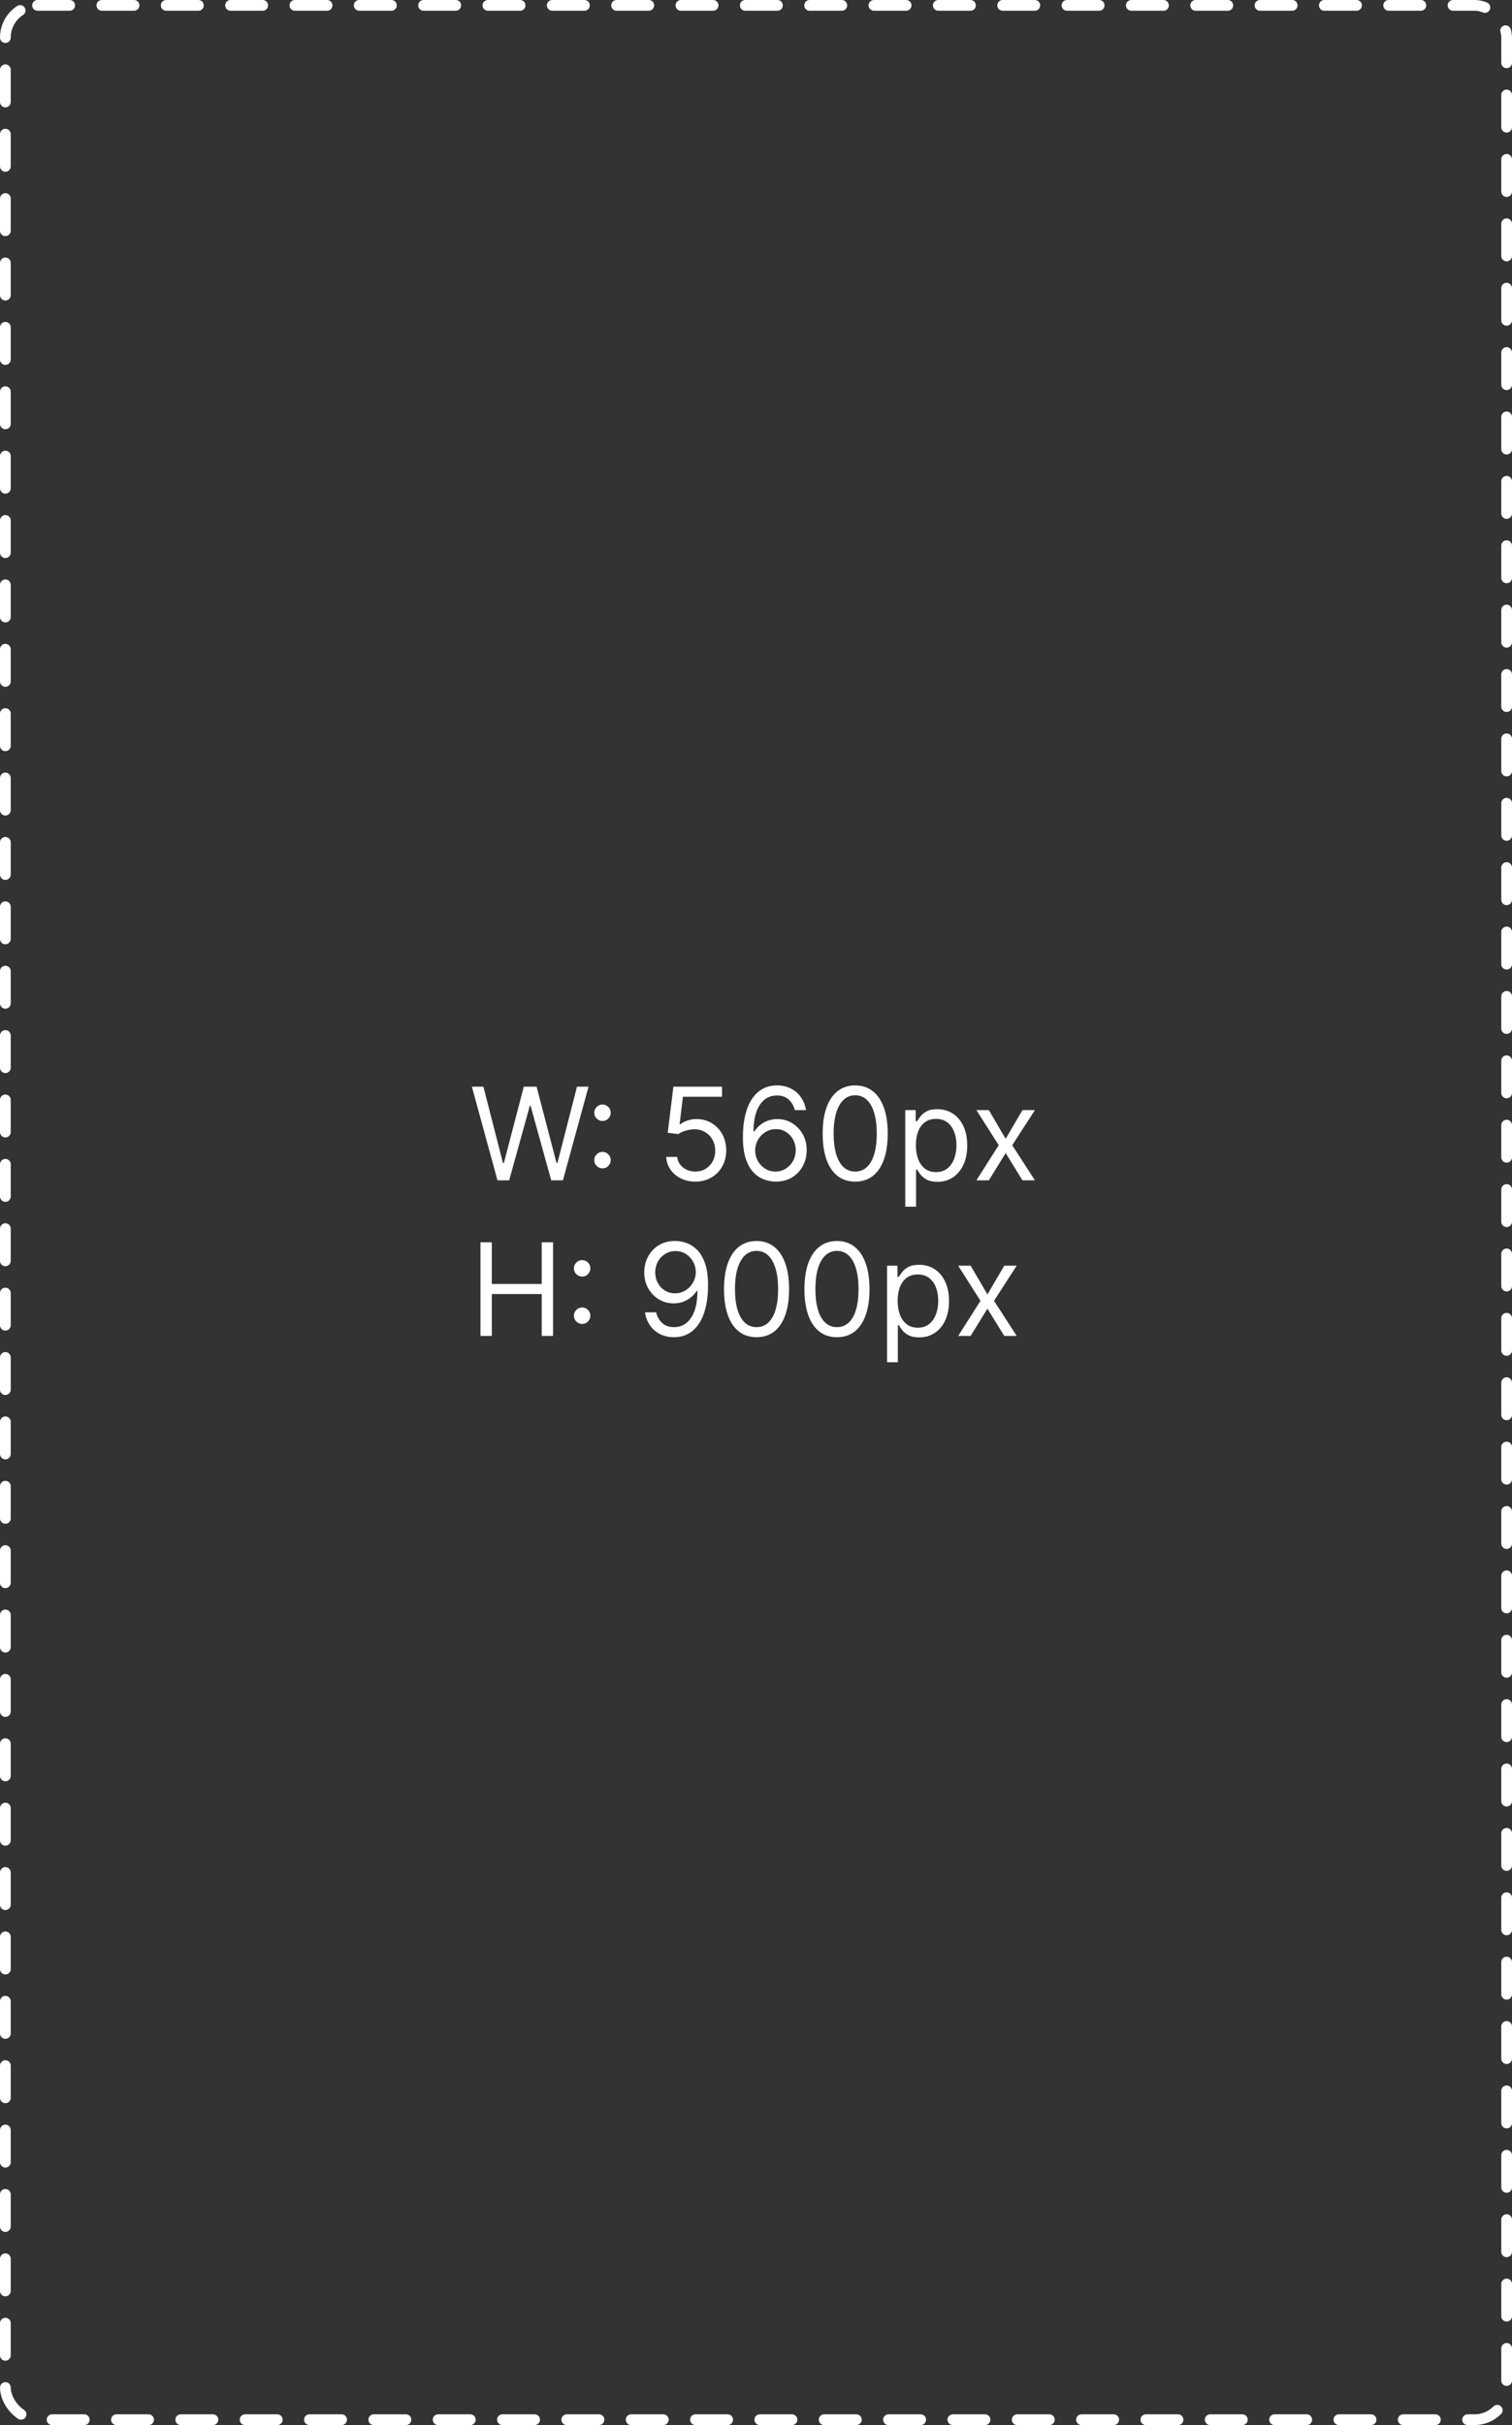 <svg width="564" height="904" viewBox="0 0 564 904" fill="none" xmlns="http://www.w3.org/2000/svg">
<rect x="0" y="0" width="564" height="904" fill="#333333" stroke="none"/>
<rect x="2" y="2" width="560" height="900" rx="12" stroke="white" stroke-width="4" stroke-linecap="round" stroke-dasharray="12 12"/>
<path d="M185.568 440L176.023 405.091H180.318L187.614 433.523H187.955L195.386 405.091H200.159L207.591 433.523H207.932L215.227 405.091H219.523L209.977 440H205.614L197.909 412.182H197.636L189.932 440H185.568ZM224.739 435.534C223.898 435.534 223.176 435.233 222.574 434.631C221.972 434.028 221.67 433.307 221.67 432.466C221.67 431.625 221.972 430.903 222.574 430.301C223.176 429.699 223.898 429.398 224.739 429.398C225.58 429.398 226.301 429.699 226.903 430.301C227.506 430.903 227.807 431.625 227.807 432.466C227.807 433.023 227.665 433.534 227.381 434C227.108 434.466 226.739 434.841 226.273 435.125C225.818 435.398 225.307 435.534 224.739 435.534ZM224.739 417.875C223.898 417.875 223.176 417.574 222.574 416.972C221.972 416.369 221.67 415.648 221.67 414.807C221.67 413.966 221.972 413.244 222.574 412.642C223.176 412.04 223.898 411.739 224.739 411.739C225.58 411.739 226.301 412.04 226.903 412.642C227.506 413.244 227.807 413.966 227.807 414.807C227.807 415.364 227.665 415.875 227.381 416.341C227.108 416.807 226.739 417.182 226.273 417.466C225.818 417.739 225.307 417.875 224.739 417.875ZM259.366 440.477C257.366 440.477 255.565 440.08 253.963 439.284C252.361 438.489 251.077 437.398 250.111 436.011C249.145 434.625 248.616 433.045 248.526 431.273H252.616C252.776 432.852 253.491 434.159 254.764 435.193C256.048 436.216 257.582 436.727 259.366 436.727C260.798 436.727 262.071 436.392 263.185 435.722C264.31 435.051 265.19 434.131 265.827 432.96C266.474 431.778 266.798 430.443 266.798 428.955C266.798 427.432 266.463 426.074 265.793 424.881C265.134 423.676 264.224 422.727 263.065 422.034C261.906 421.341 260.582 420.989 259.094 420.977C258.026 420.966 256.929 421.131 255.804 421.472C254.679 421.801 253.753 422.227 253.026 422.75L249.071 422.273L251.185 405.091H269.321V408.841H254.73L253.503 419.136H253.707C254.423 418.568 255.321 418.097 256.401 417.722C257.48 417.347 258.605 417.159 259.776 417.159C261.912 417.159 263.815 417.67 265.486 418.693C267.168 419.705 268.486 421.091 269.44 422.852C270.406 424.614 270.889 426.625 270.889 428.886C270.889 431.114 270.389 433.102 269.389 434.852C268.401 436.591 267.037 437.966 265.298 438.977C263.56 439.977 261.582 440.477 259.366 440.477ZM289.251 440.477C287.82 440.455 286.388 440.182 284.956 439.659C283.524 439.136 282.217 438.256 281.036 437.017C279.854 435.767 278.905 434.08 278.189 431.955C277.473 429.818 277.115 427.136 277.115 423.909C277.115 420.818 277.405 418.08 277.984 415.693C278.564 413.295 279.405 411.278 280.507 409.642C281.609 407.994 282.939 406.744 284.496 405.892C286.064 405.04 287.831 404.614 289.797 404.614C291.751 404.614 293.49 405.006 295.013 405.79C296.547 406.562 297.797 407.642 298.763 409.028C299.729 410.415 300.354 412.011 300.638 413.818H296.479C296.092 412.25 295.342 410.949 294.229 409.915C293.115 408.881 291.638 408.364 289.797 408.364C287.092 408.364 284.962 409.54 283.405 411.892C281.859 414.244 281.081 417.545 281.07 421.795H281.342C281.979 420.83 282.734 420.006 283.609 419.324C284.496 418.631 285.473 418.097 286.541 417.722C287.609 417.347 288.74 417.159 289.933 417.159C291.933 417.159 293.763 417.659 295.422 418.659C297.081 419.648 298.411 421.017 299.411 422.767C300.411 424.506 300.911 426.5 300.911 428.75C300.911 430.909 300.428 432.886 299.462 434.682C298.496 436.466 297.138 437.886 295.388 438.943C293.649 439.989 291.604 440.5 289.251 440.477ZM289.251 436.727C290.683 436.727 291.967 436.369 293.104 435.653C294.251 434.937 295.155 433.977 295.814 432.773C296.484 431.568 296.82 430.227 296.82 428.75C296.82 427.307 296.496 425.994 295.848 424.812C295.212 423.619 294.331 422.67 293.206 421.966C292.092 421.261 290.82 420.909 289.388 420.909C288.308 420.909 287.303 421.125 286.371 421.557C285.439 421.977 284.621 422.557 283.916 423.295C283.223 424.034 282.678 424.881 282.28 425.835C281.882 426.778 281.683 427.773 281.683 428.818C281.683 430.205 282.007 431.5 282.655 432.705C283.314 433.909 284.212 434.881 285.348 435.619C286.496 436.358 287.797 436.727 289.251 436.727ZM319 440.477C316.432 440.477 314.244 439.778 312.438 438.381C310.631 436.972 309.25 434.932 308.295 432.261C307.341 429.58 306.864 426.341 306.864 422.545C306.864 418.773 307.341 415.551 308.295 412.881C309.261 410.199 310.648 408.153 312.455 406.744C314.273 405.324 316.455 404.614 319 404.614C321.545 404.614 323.722 405.324 325.528 406.744C327.347 408.153 328.733 410.199 329.688 412.881C330.653 415.551 331.136 418.773 331.136 422.545C331.136 426.341 330.659 429.58 329.705 432.261C328.75 434.932 327.369 436.972 325.562 438.381C323.756 439.778 321.568 440.477 319 440.477ZM319 436.727C321.545 436.727 323.523 435.5 324.932 433.045C326.341 430.591 327.045 427.091 327.045 422.545C327.045 419.523 326.722 416.949 326.074 414.824C325.438 412.699 324.517 411.08 323.312 409.966C322.119 408.852 320.682 408.295 319 408.295C316.477 408.295 314.506 409.54 313.085 412.028C311.665 414.506 310.955 418.011 310.955 422.545C310.955 425.568 311.273 428.136 311.909 430.25C312.545 432.364 313.46 433.972 314.653 435.074C315.858 436.176 317.307 436.727 319 436.727ZM337.682 449.818V413.818H341.568V417.977H342.045C342.341 417.523 342.75 416.943 343.273 416.239C343.807 415.523 344.568 414.886 345.557 414.33C346.557 413.761 347.909 413.477 349.614 413.477C351.818 413.477 353.761 414.028 355.443 415.131C357.125 416.233 358.438 417.795 359.381 419.818C360.324 421.841 360.795 424.227 360.795 426.977C360.795 429.75 360.324 432.153 359.381 434.188C358.438 436.21 357.131 437.778 355.46 438.892C353.79 439.994 351.864 440.545 349.682 440.545C348 440.545 346.653 440.267 345.642 439.71C344.631 439.142 343.852 438.5 343.307 437.784C342.761 437.057 342.341 436.455 342.045 435.977H341.705V449.818H337.682ZM341.636 426.909C341.636 428.886 341.926 430.631 342.506 432.142C343.085 433.642 343.932 434.818 345.045 435.67C346.159 436.511 347.523 436.932 349.136 436.932C350.818 436.932 352.222 436.489 353.347 435.602C354.483 434.705 355.335 433.5 355.903 431.989C356.483 430.466 356.773 428.773 356.773 426.909C356.773 425.068 356.489 423.409 355.92 421.932C355.364 420.443 354.517 419.267 353.381 418.403C352.256 417.528 350.841 417.091 349.136 417.091C347.5 417.091 346.125 417.506 345.011 418.335C343.898 419.153 343.057 420.301 342.489 421.778C341.92 423.244 341.636 424.955 341.636 426.909ZM368.854 413.818L375.126 424.523L381.399 413.818H386.036L377.581 426.909L386.036 440H381.399L375.126 429.841L368.854 440H364.217L372.536 426.909L364.217 413.818H368.854ZM179.227 498V463.091H183.455V478.636H202.068V463.091H206.295V498H202.068V482.386H183.455V498H179.227ZM217.145 493.534C216.304 493.534 215.582 493.233 214.98 492.631C214.378 492.028 214.077 491.307 214.077 490.466C214.077 489.625 214.378 488.903 214.98 488.301C215.582 487.699 216.304 487.398 217.145 487.398C217.986 487.398 218.707 487.699 219.31 488.301C219.912 488.903 220.213 489.625 220.213 490.466C220.213 491.023 220.071 491.534 219.787 492C219.514 492.466 219.145 492.841 218.679 493.125C218.224 493.398 217.713 493.534 217.145 493.534ZM217.145 475.875C216.304 475.875 215.582 475.574 214.98 474.972C214.378 474.369 214.077 473.648 214.077 472.807C214.077 471.966 214.378 471.244 214.98 470.642C215.582 470.04 216.304 469.739 217.145 469.739C217.986 469.739 218.707 470.04 219.31 470.642C219.912 471.244 220.213 471.966 220.213 472.807C220.213 473.364 220.071 473.875 219.787 474.341C219.514 474.807 219.145 475.182 218.679 475.466C218.224 475.739 217.713 475.875 217.145 475.875ZM251.977 462.614C253.409 462.625 254.841 462.898 256.273 463.432C257.705 463.966 259.011 464.852 260.193 466.091C261.375 467.318 262.324 468.994 263.04 471.119C263.756 473.244 264.114 475.909 264.114 479.114C264.114 482.216 263.818 484.972 263.227 487.381C262.648 489.778 261.807 491.801 260.705 493.449C259.614 495.097 258.284 496.347 256.716 497.199C255.159 498.051 253.398 498.477 251.432 498.477C249.477 498.477 247.733 498.091 246.199 497.318C244.676 496.534 243.426 495.449 242.449 494.062C241.483 492.665 240.864 491.045 240.591 489.205H244.75C245.125 490.807 245.869 492.131 246.983 493.176C248.108 494.21 249.591 494.727 251.432 494.727C254.125 494.727 256.25 493.551 257.807 491.199C259.375 488.847 260.159 485.523 260.159 481.227H259.886C259.25 482.182 258.494 483.006 257.619 483.699C256.744 484.392 255.773 484.926 254.705 485.301C253.636 485.676 252.5 485.864 251.295 485.864C249.295 485.864 247.46 485.369 245.79 484.381C244.131 483.381 242.801 482.011 241.801 480.273C240.812 478.523 240.318 476.523 240.318 474.273C240.318 472.136 240.795 470.182 241.75 468.409C242.716 466.625 244.068 465.205 245.807 464.148C247.557 463.091 249.614 462.58 251.977 462.614ZM251.977 466.364C250.545 466.364 249.256 466.722 248.108 467.438C246.972 468.142 246.068 469.097 245.398 470.301C244.739 471.494 244.409 472.818 244.409 474.273C244.409 475.727 244.727 477.051 245.364 478.244C246.011 479.426 246.892 480.369 248.006 481.074C249.131 481.767 250.409 482.114 251.841 482.114C252.92 482.114 253.926 481.903 254.858 481.483C255.79 481.051 256.602 480.466 257.295 479.727C258 478.977 258.551 478.131 258.949 477.188C259.347 476.233 259.545 475.239 259.545 474.205C259.545 472.841 259.216 471.562 258.557 470.369C257.909 469.176 257.011 468.21 255.864 467.472C254.727 466.733 253.432 466.364 251.977 466.364ZM282.203 498.477C279.635 498.477 277.447 497.778 275.641 496.381C273.834 494.972 272.453 492.932 271.499 490.261C270.544 487.58 270.067 484.341 270.067 480.545C270.067 476.773 270.544 473.551 271.499 470.881C272.464 468.199 273.851 466.153 275.658 464.744C277.476 463.324 279.658 462.614 282.203 462.614C284.749 462.614 286.925 463.324 288.732 464.744C290.55 466.153 291.936 468.199 292.891 470.881C293.857 473.551 294.339 476.773 294.339 480.545C294.339 484.341 293.862 487.58 292.908 490.261C291.953 492.932 290.572 494.972 288.766 496.381C286.959 497.778 284.771 498.477 282.203 498.477ZM282.203 494.727C284.749 494.727 286.726 493.5 288.135 491.045C289.544 488.591 290.249 485.091 290.249 480.545C290.249 477.523 289.925 474.949 289.277 472.824C288.641 470.699 287.72 469.08 286.516 467.966C285.322 466.852 283.885 466.295 282.203 466.295C279.68 466.295 277.709 467.54 276.288 470.028C274.868 472.506 274.158 476.011 274.158 480.545C274.158 483.568 274.476 486.136 275.112 488.25C275.749 490.364 276.663 491.972 277.857 493.074C279.061 494.176 280.51 494.727 282.203 494.727ZM312.203 498.477C309.635 498.477 307.447 497.778 305.641 496.381C303.834 494.972 302.453 492.932 301.499 490.261C300.544 487.58 300.067 484.341 300.067 480.545C300.067 476.773 300.544 473.551 301.499 470.881C302.464 468.199 303.851 466.153 305.658 464.744C307.476 463.324 309.658 462.614 312.203 462.614C314.749 462.614 316.925 463.324 318.732 464.744C320.55 466.153 321.936 468.199 322.891 470.881C323.857 473.551 324.339 476.773 324.339 480.545C324.339 484.341 323.862 487.58 322.908 490.261C321.953 492.932 320.572 494.972 318.766 496.381C316.959 497.778 314.771 498.477 312.203 498.477ZM312.203 494.727C314.749 494.727 316.726 493.5 318.135 491.045C319.544 488.591 320.249 485.091 320.249 480.545C320.249 477.523 319.925 474.949 319.277 472.824C318.641 470.699 317.72 469.08 316.516 467.966C315.322 466.852 313.885 466.295 312.203 466.295C309.68 466.295 307.709 467.54 306.288 470.028C304.868 472.506 304.158 476.011 304.158 480.545C304.158 483.568 304.476 486.136 305.112 488.25C305.749 490.364 306.663 491.972 307.857 493.074C309.061 494.176 310.51 494.727 312.203 494.727ZM330.885 507.818V471.818H334.771V475.977H335.249C335.544 475.523 335.953 474.943 336.476 474.239C337.01 473.523 337.771 472.886 338.76 472.33C339.76 471.761 341.112 471.477 342.817 471.477C345.021 471.477 346.964 472.028 348.646 473.131C350.328 474.233 351.641 475.795 352.584 477.818C353.527 479.841 353.999 482.227 353.999 484.977C353.999 487.75 353.527 490.153 352.584 492.188C351.641 494.21 350.334 495.778 348.663 496.892C346.993 497.994 345.067 498.545 342.885 498.545C341.203 498.545 339.857 498.267 338.845 497.71C337.834 497.142 337.055 496.5 336.51 495.784C335.964 495.057 335.544 494.455 335.249 493.977H334.908V507.818H330.885ZM334.839 484.909C334.839 486.886 335.129 488.631 335.709 490.142C336.288 491.642 337.135 492.818 338.249 493.67C339.362 494.511 340.726 494.932 342.339 494.932C344.021 494.932 345.425 494.489 346.55 493.602C347.686 492.705 348.538 491.5 349.107 489.989C349.686 488.466 349.976 486.773 349.976 484.909C349.976 483.068 349.692 481.409 349.124 479.932C348.567 478.443 347.72 477.267 346.584 476.403C345.459 475.528 344.044 475.091 342.339 475.091C340.703 475.091 339.328 475.506 338.214 476.335C337.101 477.153 336.26 478.301 335.692 479.778C335.124 481.244 334.839 482.955 334.839 484.909ZM362.057 471.818L368.33 482.523L374.602 471.818H379.239L370.784 484.909L379.239 498H374.602L368.33 487.841L362.057 498H357.42L365.739 484.909L357.42 471.818H362.057Z" fill="white"/>
</svg>
